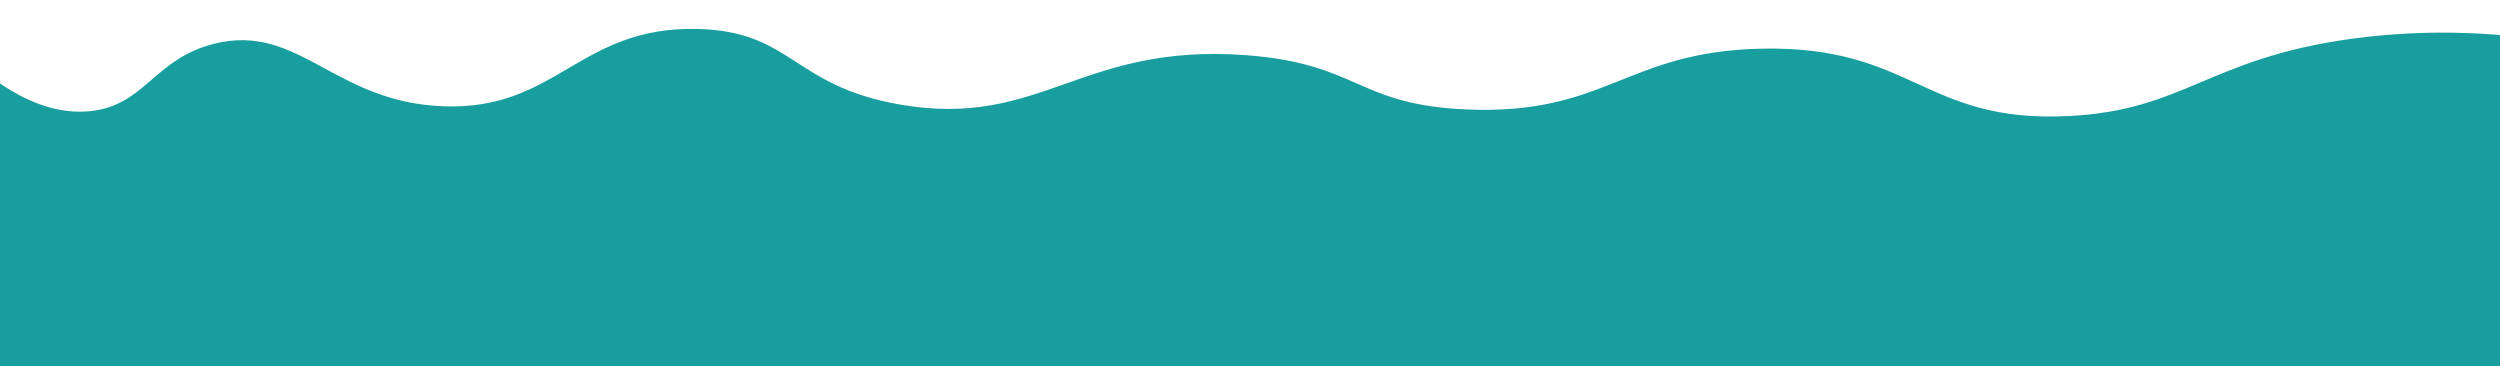 <svg id="Layer_1" data-name="Layer 1" xmlns="http://www.w3.org/2000/svg" viewBox="0 0 1366 200"><defs><style>.cls-1{fill:#189e9e;}</style></defs><path class="cls-1" d="M1366,200H0Q-14.5,110.17-29,20.32C-9,41.49,18.89,63.69,49,60.76c30.29-2.94,35-28.61,68-36.85,46.23-11.55,65.28,31.84,125,34.16,62.44,2.42,74.27-43.75,139-42.25C433,17,432.88,47,492,57.17c76.88,13.21,98.39-33.83,189-27,61.85,4.69,60.22,27.24,121,29.67,76,3,86.4-31.89,161-33.26,82.3-1.52,88.28,40.64,167,36.85,63.7-3.06,76.36-31.46,155-42.25,52.38-7.18,97.18-1.5,127,4.5Q1389,112.86,1366,200Z"/></svg>